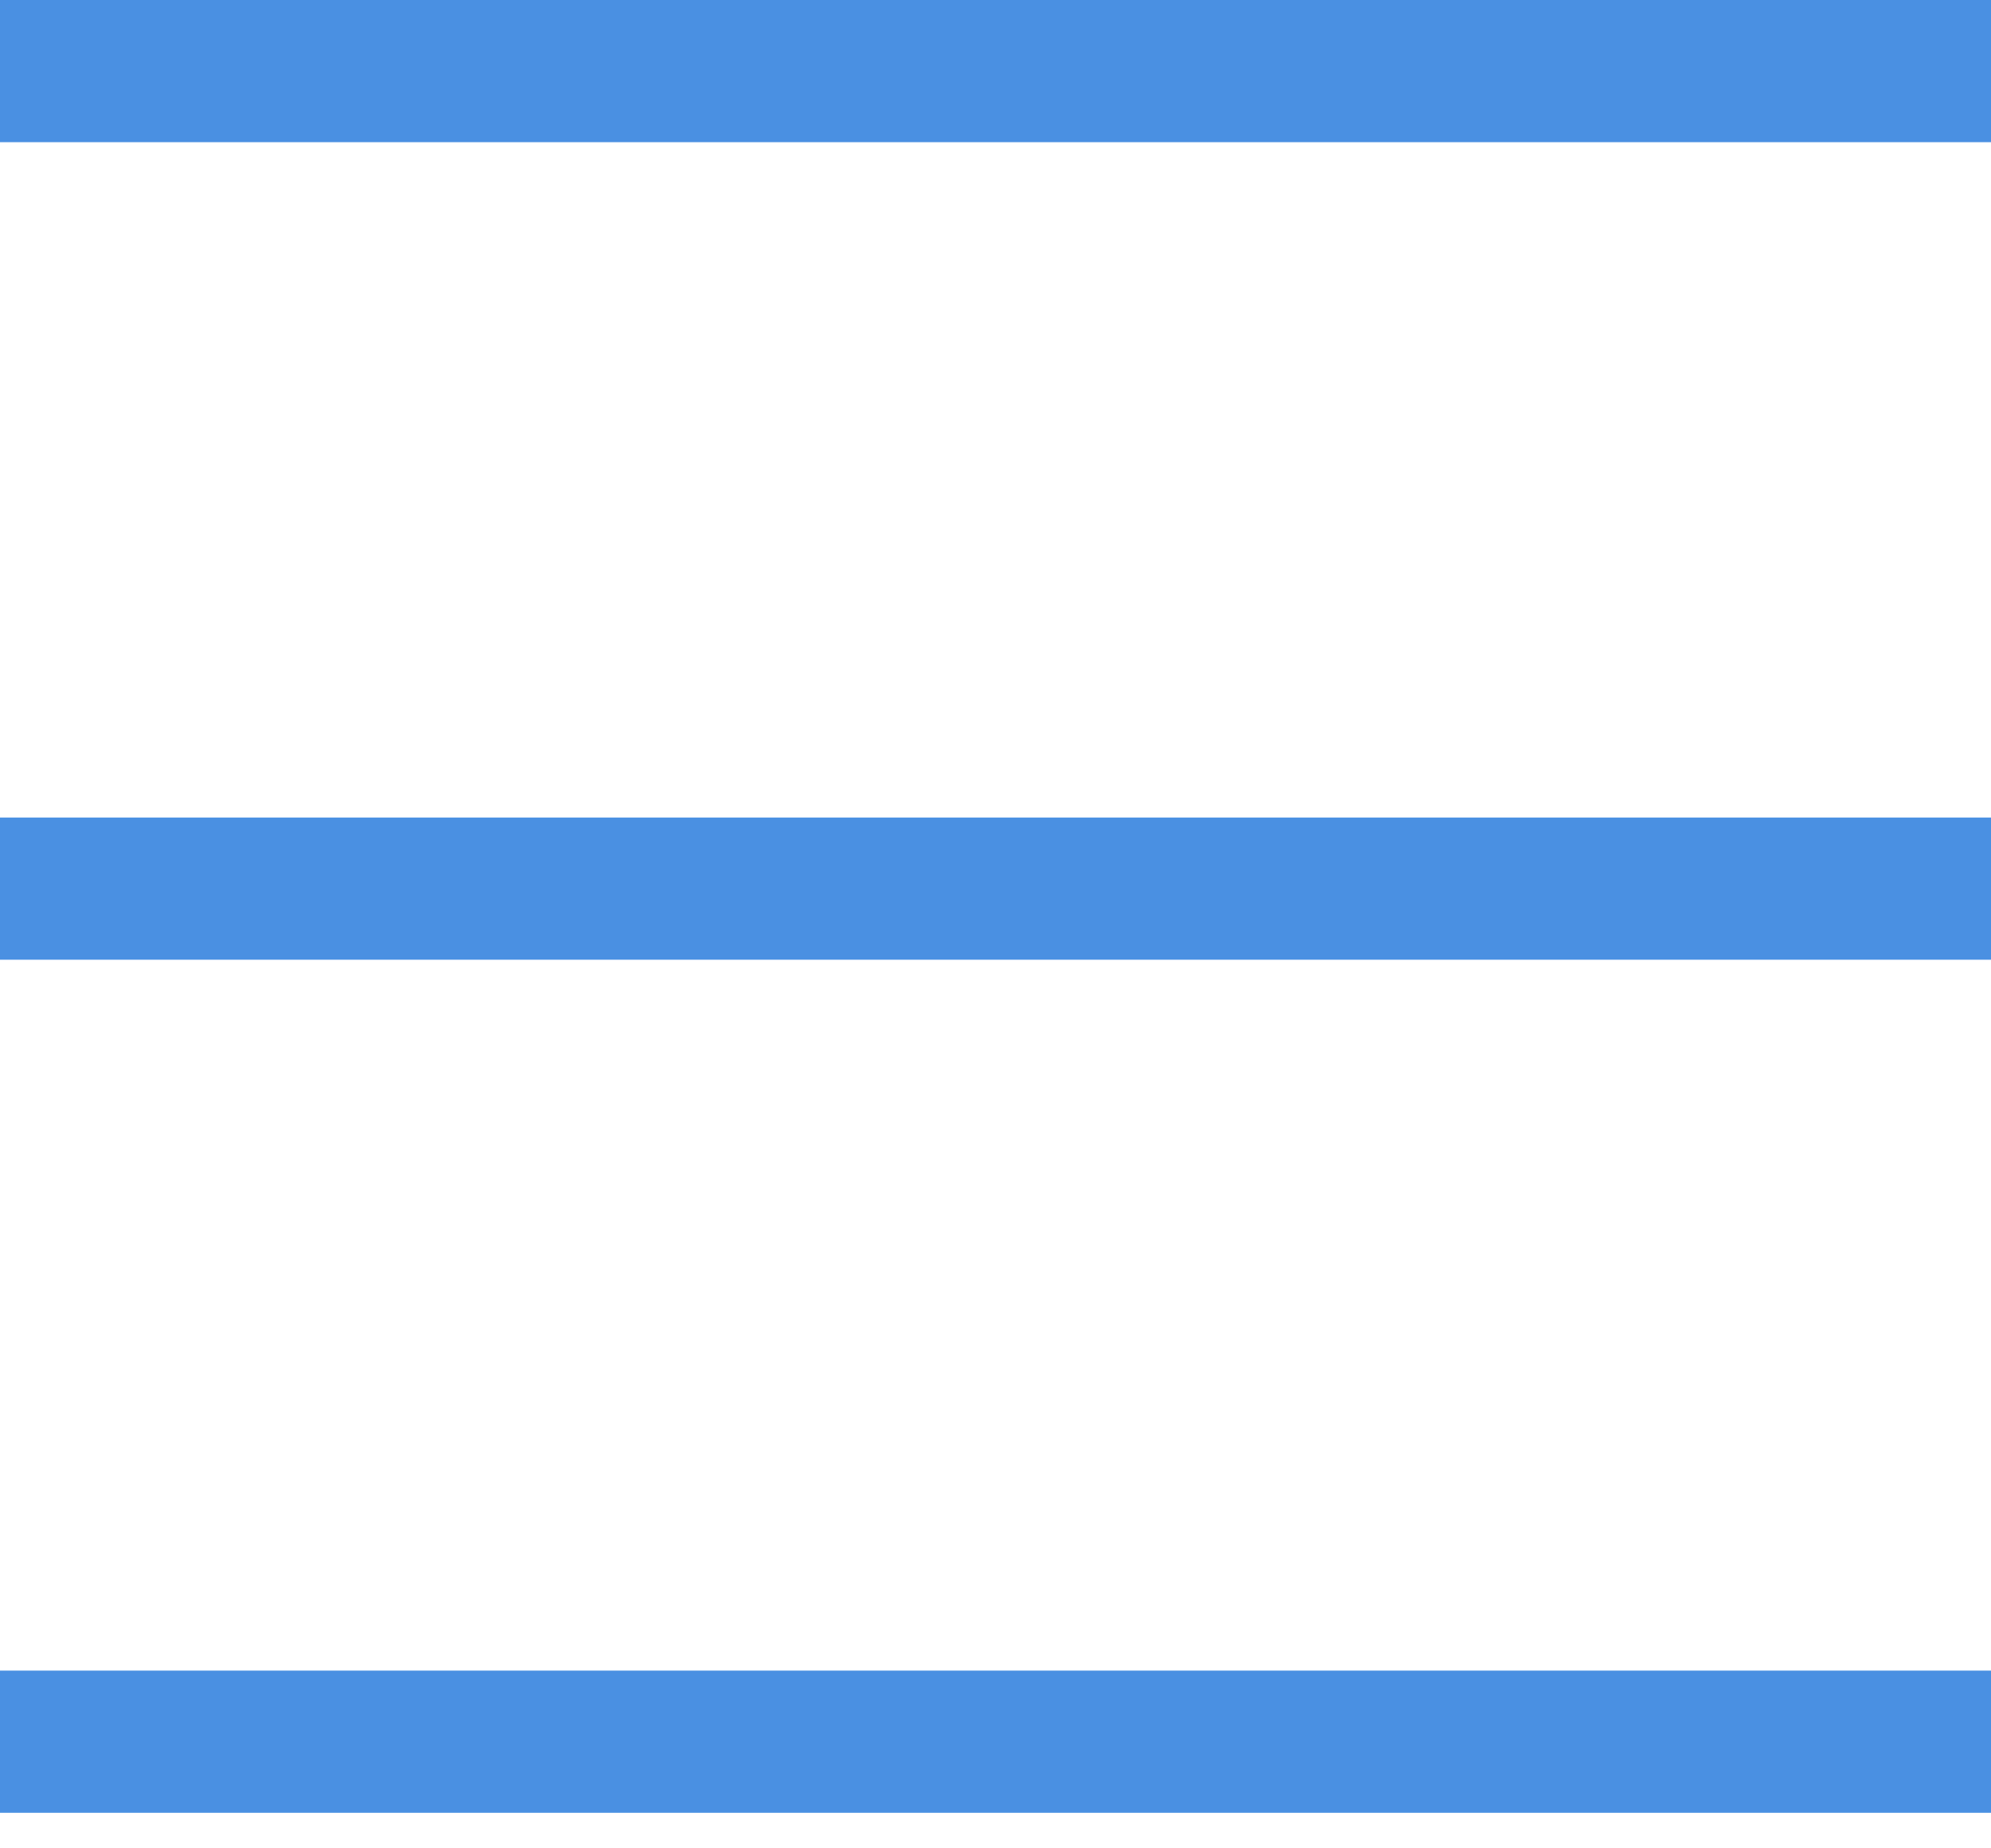<svg width="14" height="13" xmlns="http://www.w3.org/2000/svg"><g fill="none" fill-rule="evenodd"><path d="M-5-6h24v24H-5z"/><path d="M.5.5h13M.5 6.25h13M.5 12.25h13" stroke="#4A90E2" stroke-linecap="square"/></g></svg>